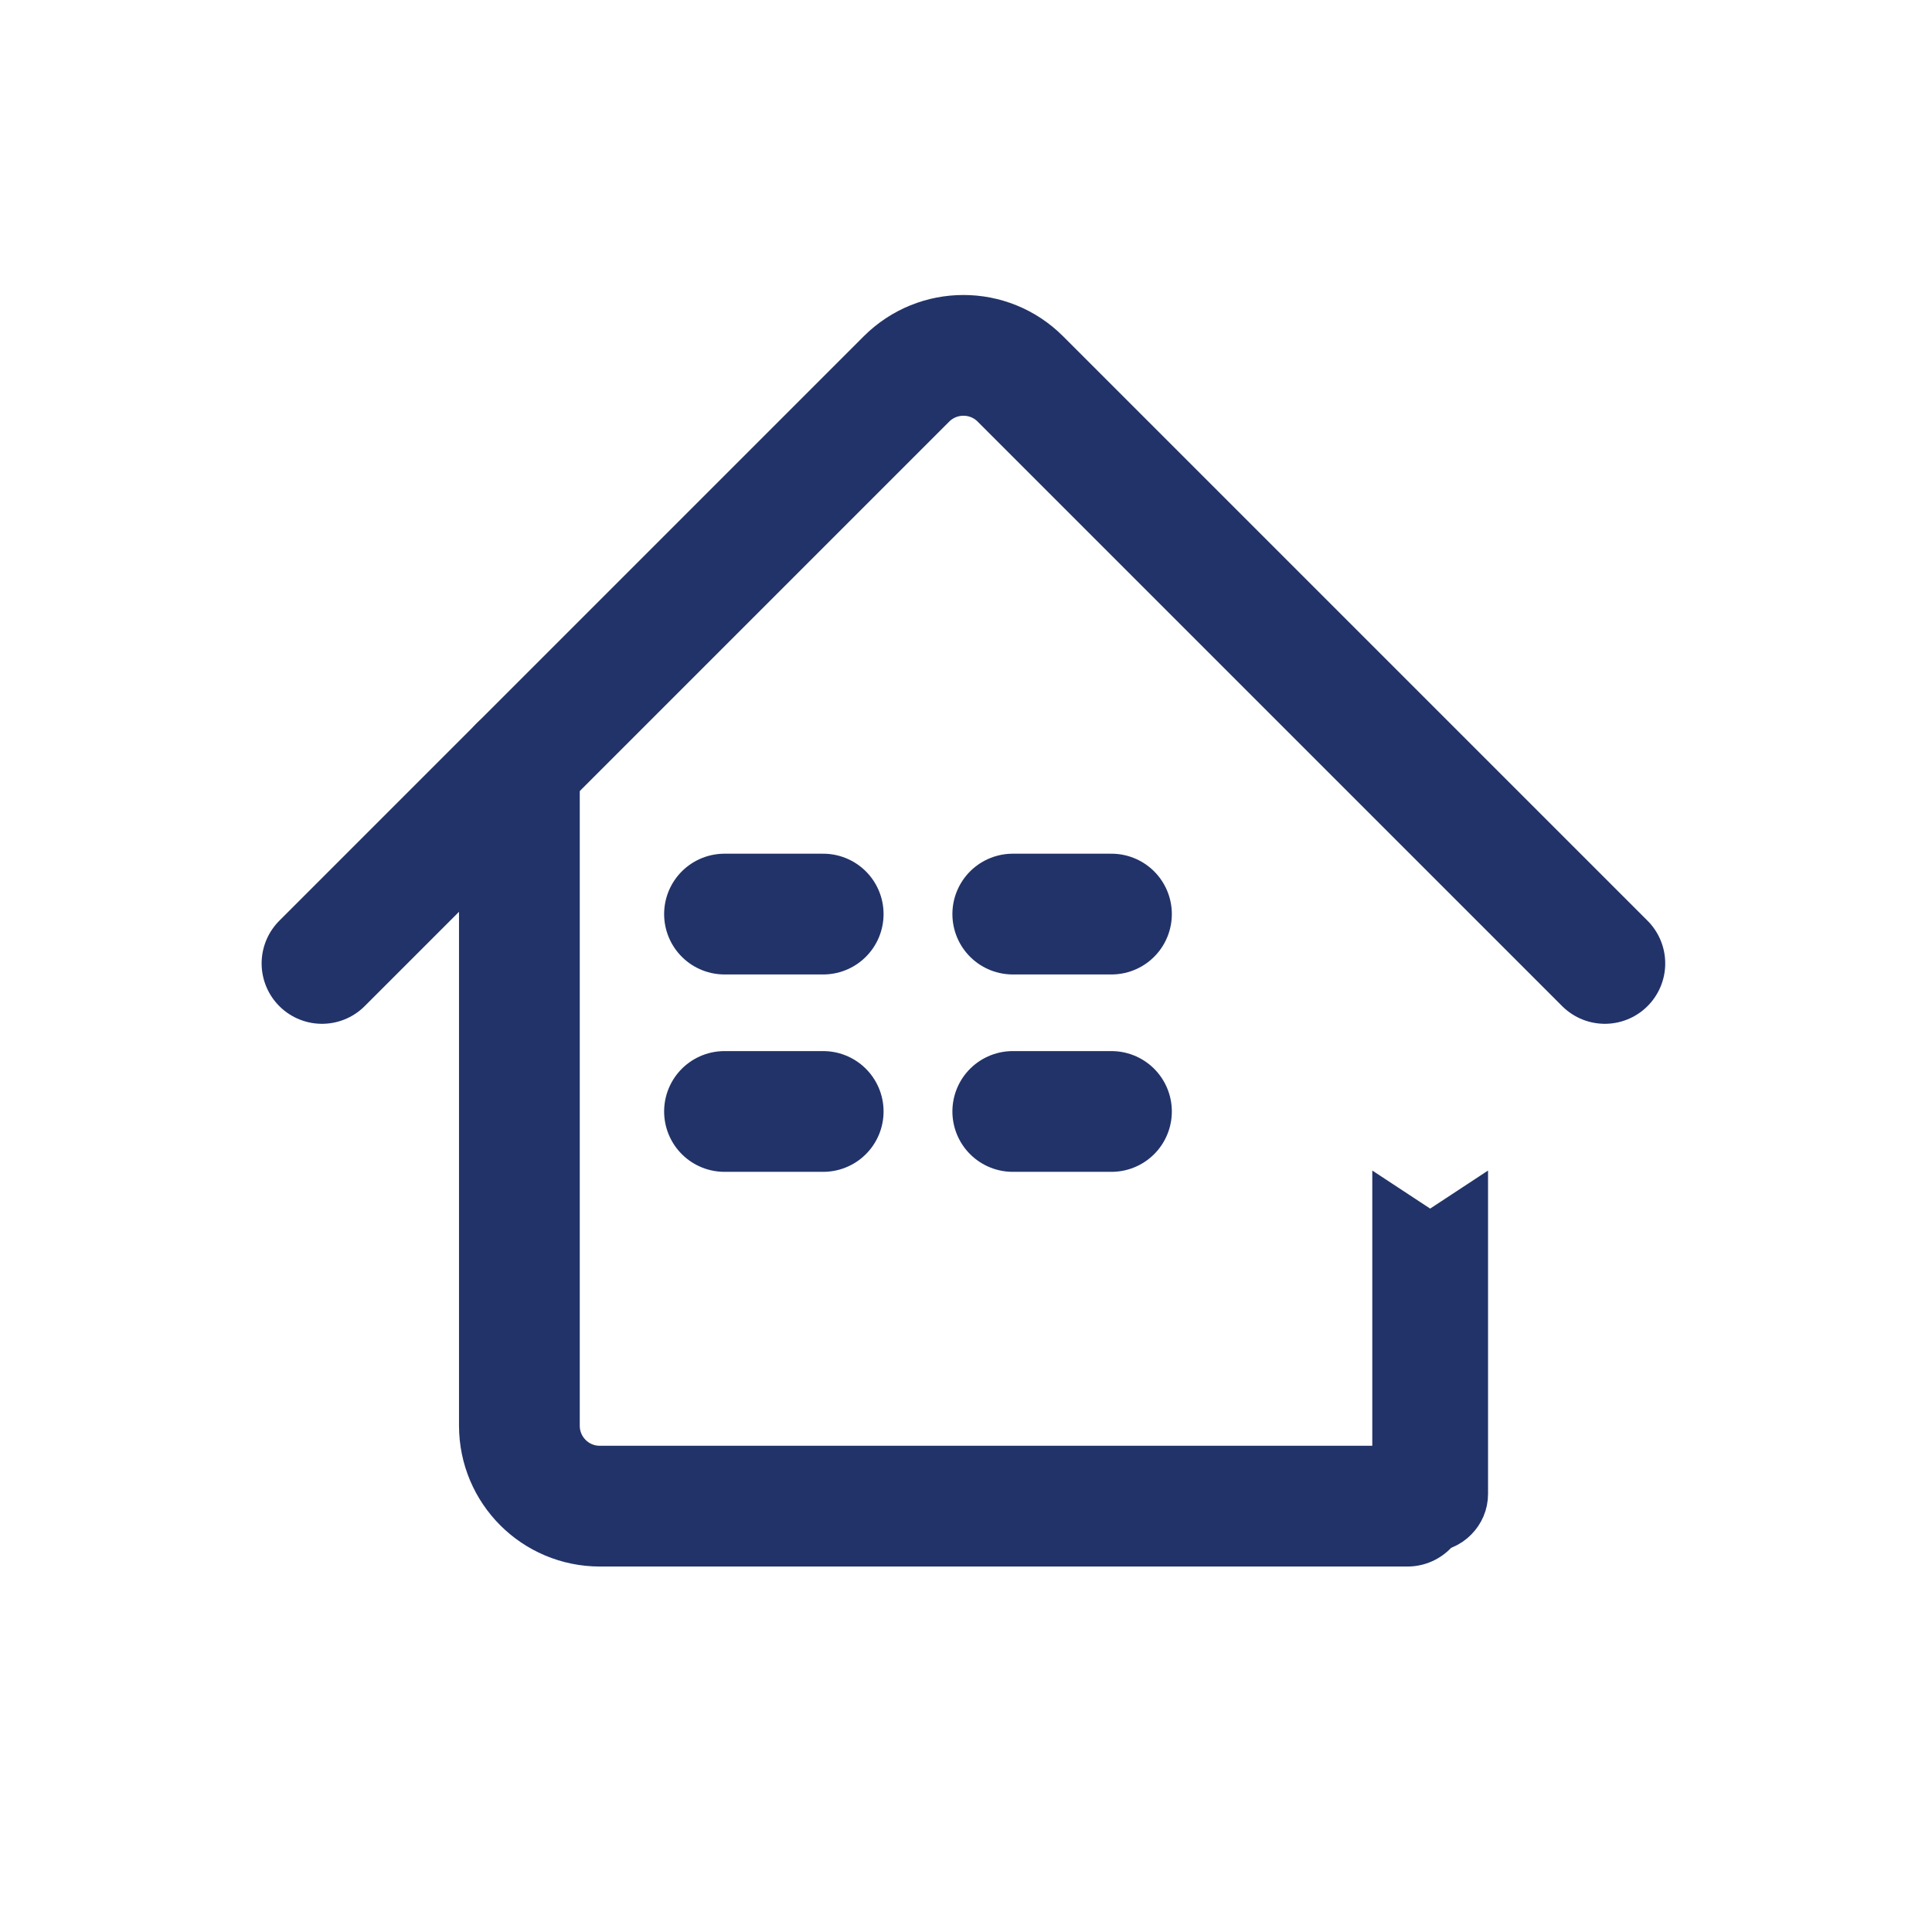 <svg width="24" height="24" viewBox="0 0 24 24" fill="none" xmlns="http://www.w3.org/2000/svg">
<path d="M6.452 9.516V17.71C6.452 18.263 6.899 18.71 7.452 18.71H17.484" stroke="#223369" stroke-width="1.5" stroke-linecap="round"/>
<path d="M4 11.968L11.261 4.707C11.652 4.317 12.285 4.317 12.675 4.707L19.936 11.968" stroke="#223369" stroke-width="1.5" stroke-linecap="round"/>
<path d="M9 11.355H10.226" stroke="#223369" stroke-width="1.5" stroke-linecap="round"/>
<path d="M12.581 11.355H13.807" stroke="#223369" stroke-width="1.5" stroke-linecap="round"/>
<path d="M9 13.807H10.226" stroke="#223369" stroke-width="1.5" stroke-linecap="round"/>
<path d="M12.581 13.807H13.807" stroke="#223369" stroke-width="1.5" stroke-linecap="round"/>
<path d="M17.547 15.625L17.547 15.468L17.766 15.612L17.985 15.468L17.985 15.625L17.985 16.042L17.985 16.042L17.985 18.558L17.985 18.558C17.985 18.617 17.962 18.67 17.92 18.712C17.879 18.754 17.825 18.776 17.766 18.776C17.706 18.776 17.653 18.754 17.611 18.712C17.569 18.671 17.547 18.617 17.547 18.558C17.547 18.557 17.547 18.557 17.547 18.557L17.547 16.041L17.547 15.625Z" stroke="#223369"/>
</svg>
